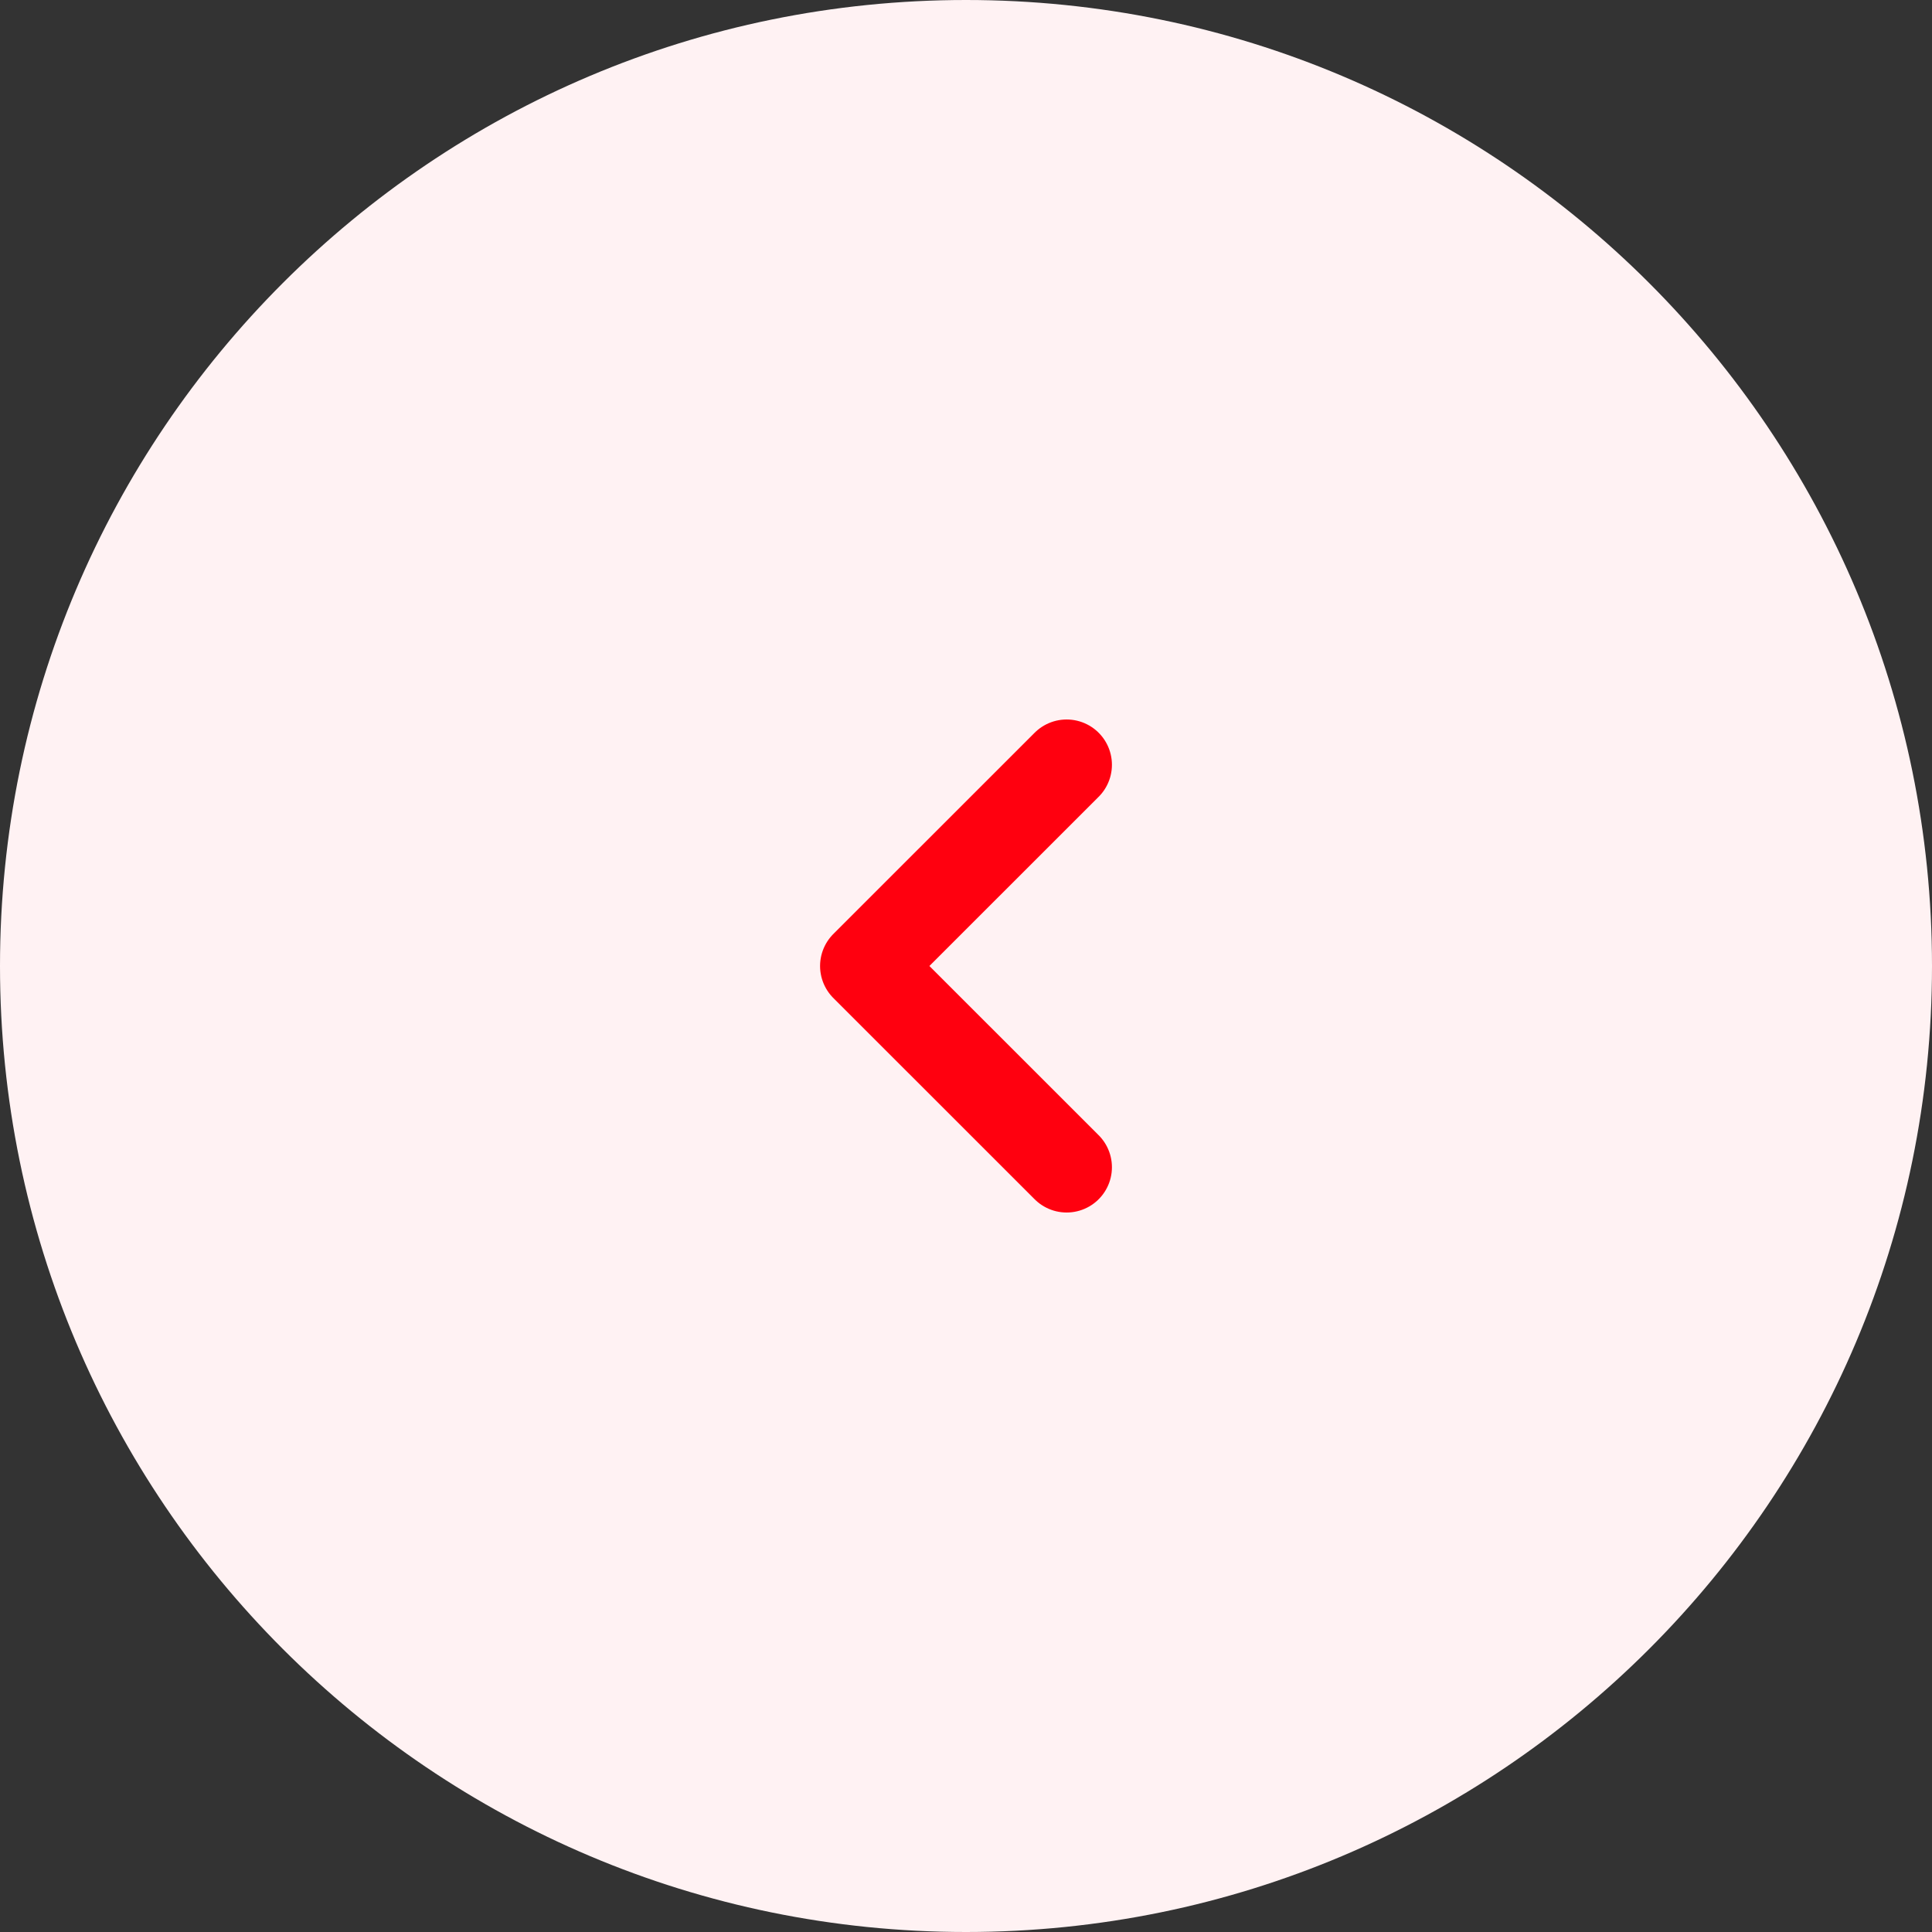 <svg width="32" height="32" viewBox="0 0 32 32" fill="none" xmlns="http://www.w3.org/2000/svg">
<rect x="0" y="0" width="32" height="32" fill="#333333" stroke="none"/>
<path d="M0 16C0 7.163 7.163 0 16 0C24.837 0 32 7.163 32 16C32 24.837 24.837 32 16 32C7.163 32 0 24.837 0 16Z" fill="#FFF2F3"/>
<path d="M17.667 12.667L14.333 16L17.667 19.333" stroke="#FF000F" stroke-width="1.5" stroke-linecap="round" stroke-linejoin="round"/>
</svg>

